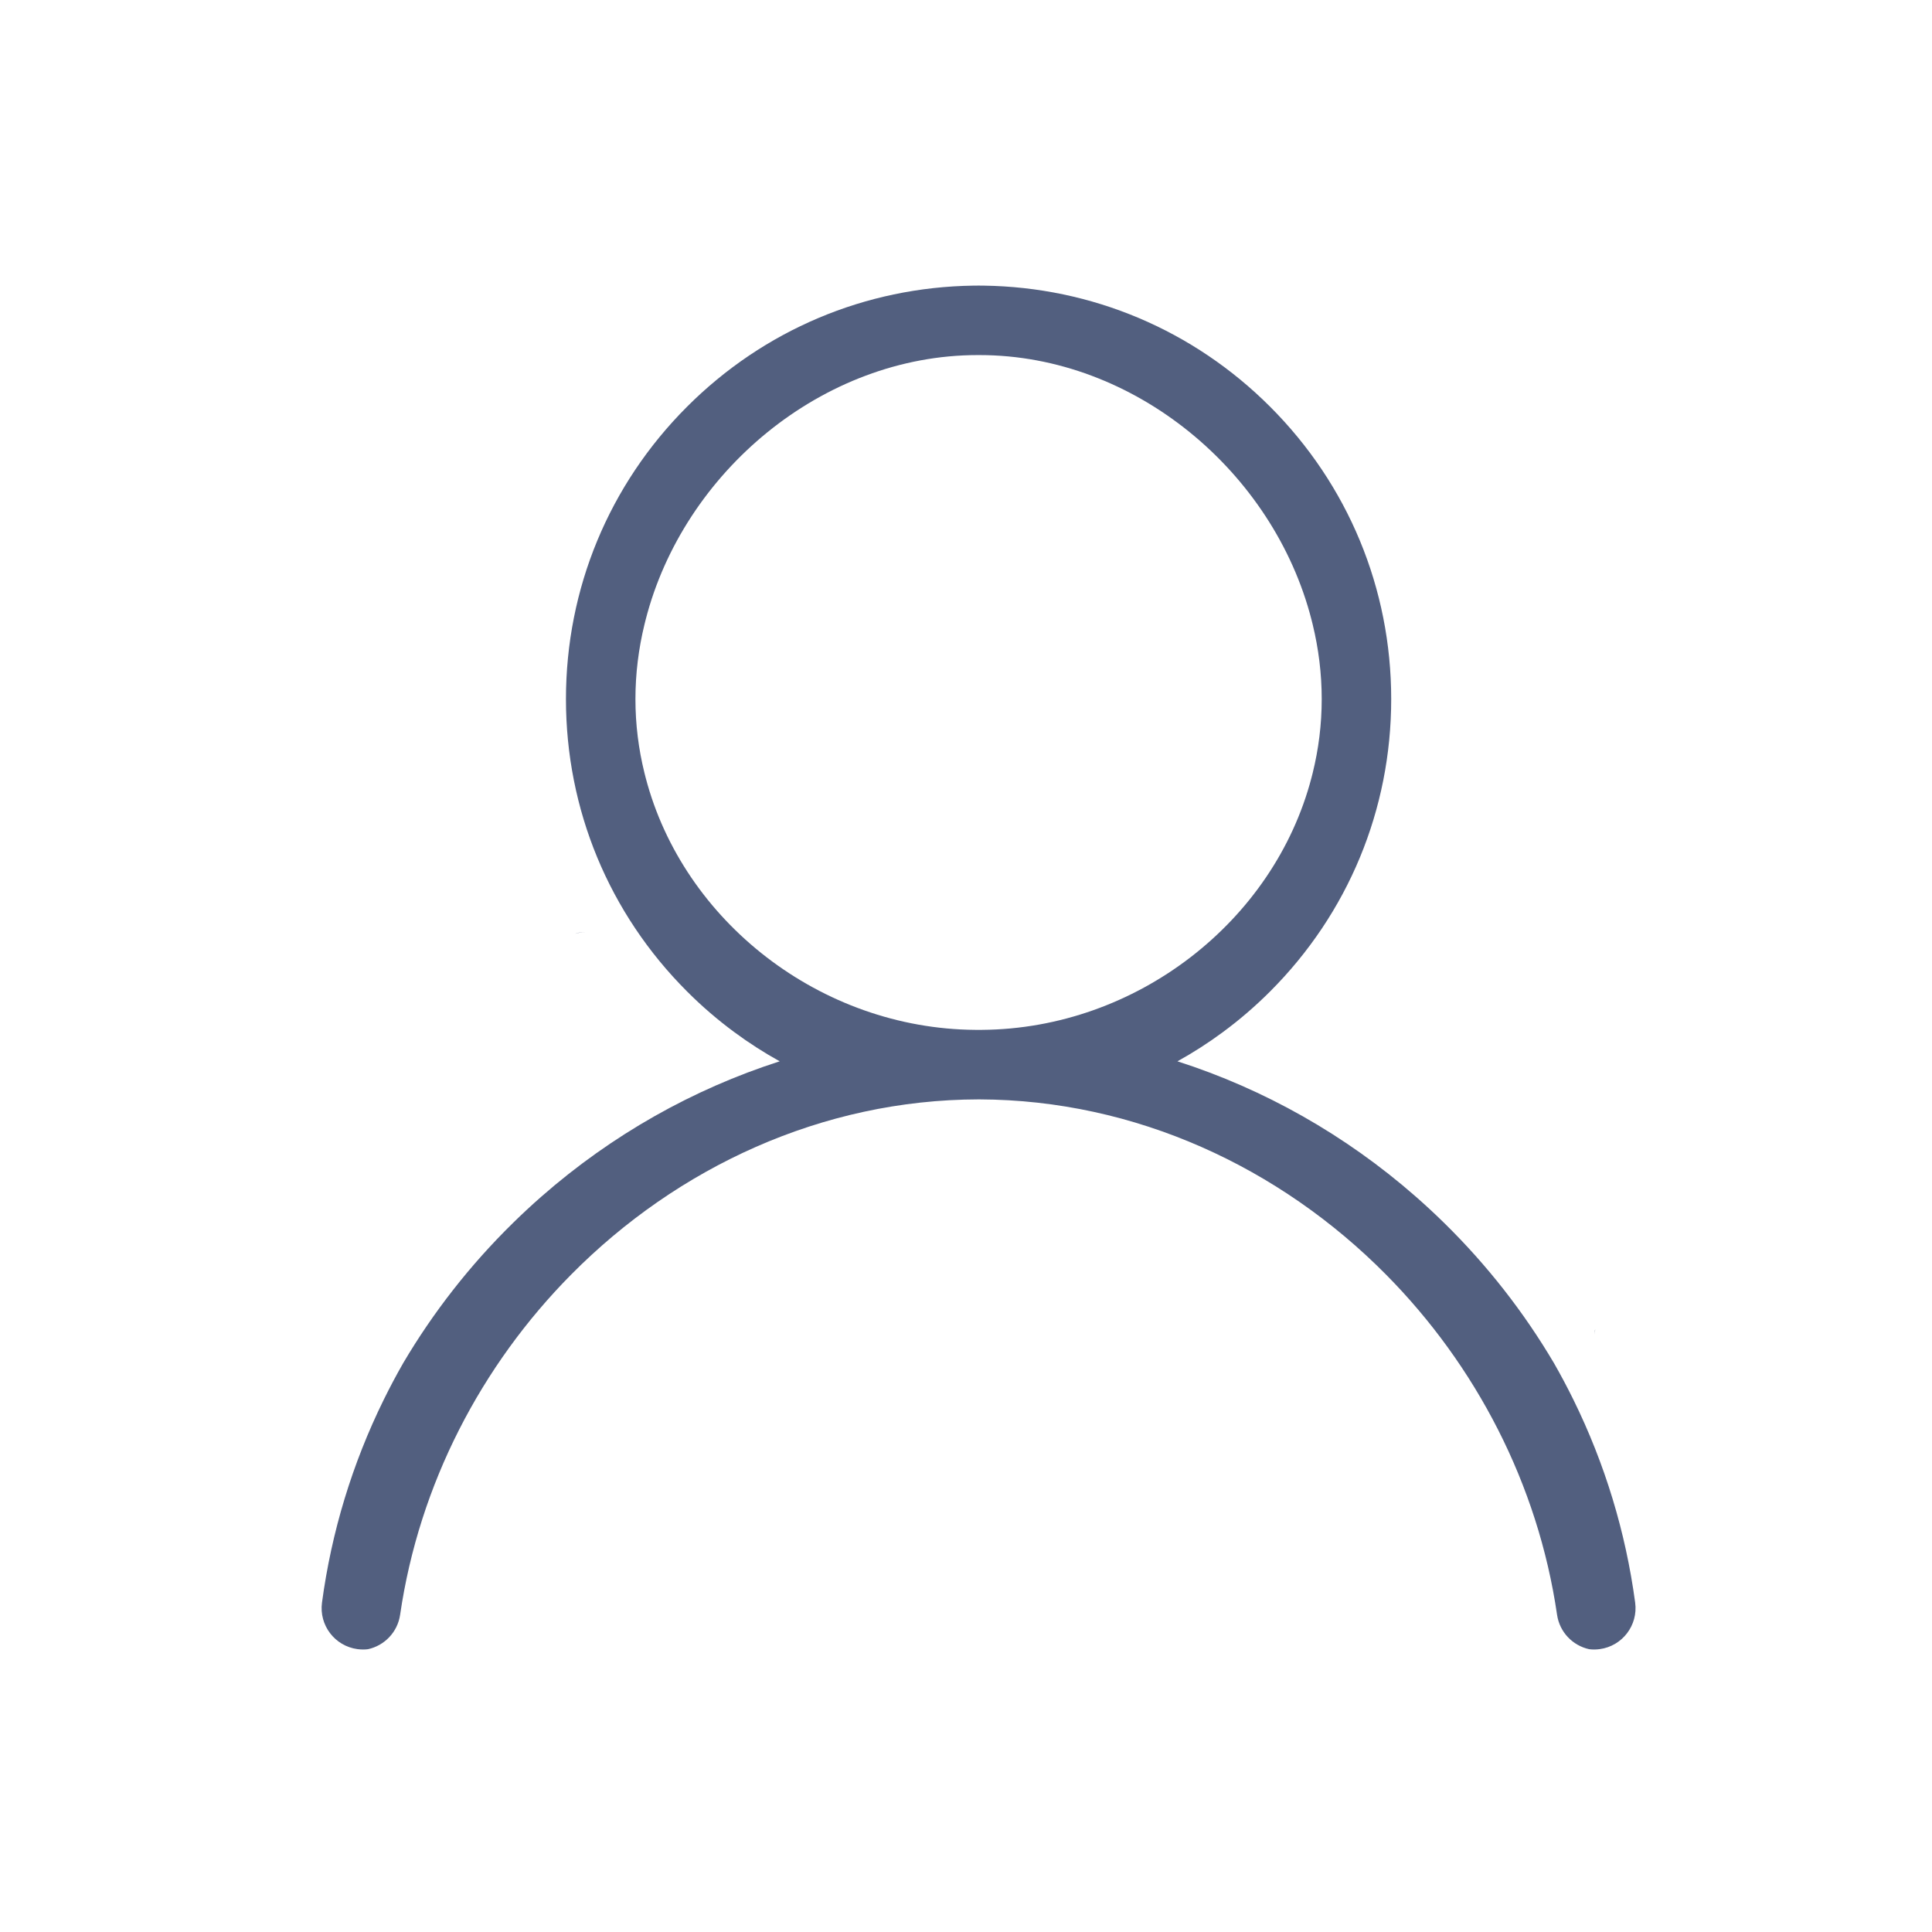 <svg t="1592386604369" class="icon" viewBox="0 0 1024 1024" version="1.1" xmlns="http://www.w3.org/2000/svg" p-id="1938" width="32" height="32"><path d="M309.52 494.12c-1.94 0-3.47 0.28-4.67 0.76 1.63-0.49 3.37-0.76 5.16-0.76L309.52 494.12zM845.13 707.52c0.05-0.99 0.18-1.96 0.39-2.9C845.29 705.05 845.17 705.97 845.13 707.52zM880.86 313.29c0.01-0.04 0.01-0.09 0.01-0.13l0-0.46C880.87 312.9 880.87 313.1 880.86 313.29zM845.11 313.23c0 0.04 0 0.08 0.01 0.12-0.01-0.21-0.01-0.43-0.01-0.65L845.11 313.23zM866.673 849.43c-5.03-37.45-16.03-73.61-32.69-107.48-3.26-6.62-6.71-13.13-10.37-19.51-0.01-0.02-0.02-0.04-0.04-0.06-15.86-26.86-35.32-51.8-58-74.06l-0.01-0.01c-4.93-4.84-10.01-9.56-15.24-14.14-37.29-32.68-80.34-56.91-126.25-71.65 8.31-4.6 16.35-9.76 24.07-15.47 8.79-6.48 17.16-13.68 25.03-21.55 41.39-41.39 64.19-96.43 64.19-154.97 0-58.54-22.8-113.58-64.19-154.97-40.64-40.64-94.44-63.35-151.78-64.17-0.91-0.01-1.82-0.02-2.73-0.02-0.91 0-1.82 0.01-2.73 0.02-57.34 0.82-111.14 23.53-151.78 64.17-41.39 41.39-64.19 96.43-64.19 154.97 0 58.54 22.8 113.58 64.19 154.97 7.87 7.87 16.24 15.07 25.03 21.55 7.72 5.71 15.76 10.87 24.07 15.47-45.91 14.74-88.96 38.97-126.25 71.65-5.23 4.58-10.31 9.3-15.24 14.14-22.7 22.28-42.18 47.24-58.05 74.13-3.66 6.38-7.11 12.89-10.37 19.51-16.66 33.87-27.66 70.03-32.69 107.48-1.61 12 6.81 23.03 18.8 24.64 0.99 0.13 1.98 0.2 2.95 0.2 0.89 0 1.76-0.05 2.63-0.16 8.67-1.89 15.67-8.96 17.03-18.25 10.1-69.32 43.14-132.31 90.63-180.28 56.36-56.95 133.07-92.74 215.97-92.88l0.47 0c82.72 0.28 159.25 36.04 215.5 92.88 47.49 47.97 80.53 110.96 90.63 180.28 1.36 9.27 8.33 16.33 16.98 18.24 0.02 0 0.03 0.01 0.05 0.01 0.87 0.11 1.74 0.16 2.63 0.16 0.97 0 1.96-0.07 2.95-0.2C859.863 872.46 868.283 861.43 866.673 849.43zM518.193 545.86c-0.44 0-0.88 0-1.32-0.01-81.8-0.6-154.73-57.43-174.66-133.66-0.22-0.83-0.44-1.67-0.64-2.51-3.12-12.6-4.78-25.7-4.78-39.15 0-13.45 1.66-26.7 4.78-39.52 0.2-0.86 0.42-1.71 0.64-2.56 20.04-78.14 93.65-140.25 175.98-140.25l0.94 0c82.33 0 155.94 62.11 175.98 140.25 0.22 0.85 0.44 1.7 0.64 2.56 3.12 12.82 4.78 26.07 4.78 39.52 0 13.45-1.66 26.55-4.78 39.15-0.2 0.84-0.42 1.68-0.64 2.51-19.93 76.23-92.86 133.06-174.66 133.66C519.703 545.86 518.953 545.86 518.193 545.86z" p-id="1939" fill="#525f7f"></path></svg>